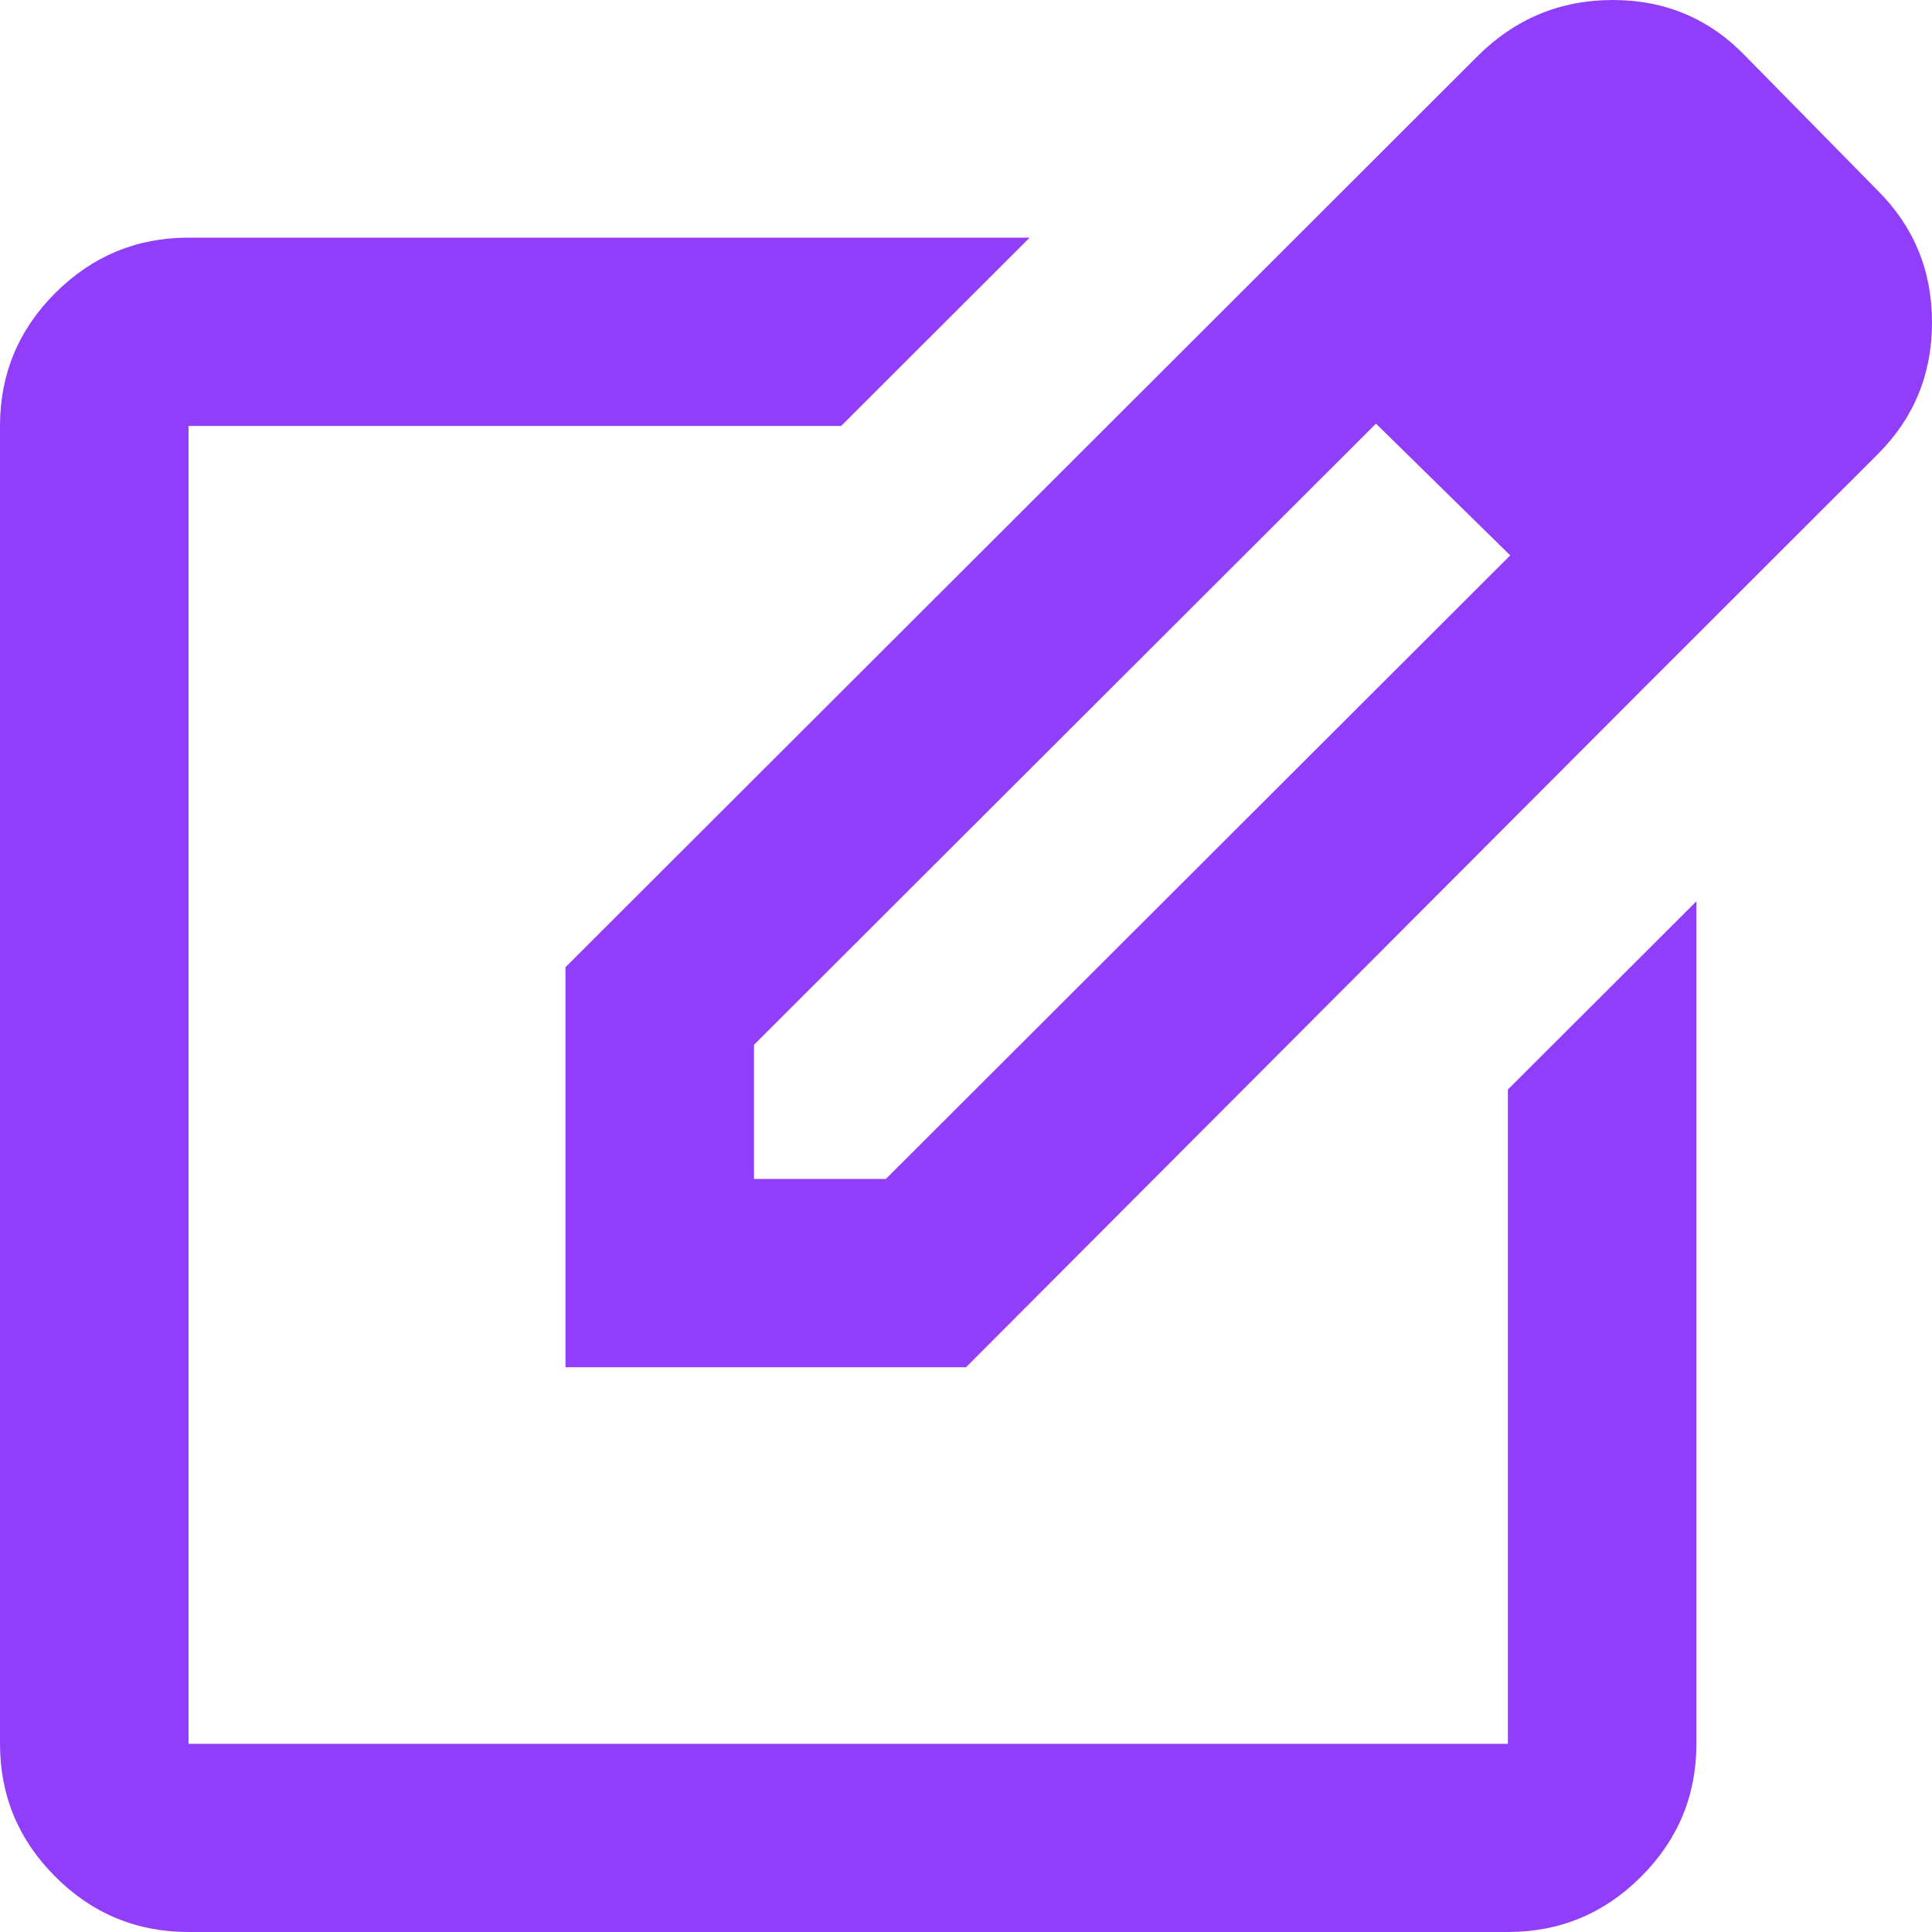 <svg width="19" height="19" viewBox="0 0 19 19" fill="none" xmlns="http://www.w3.org/2000/svg">
<path d="M1.854 19C1.344 19 0.907 18.819 0.544 18.456C0.181 18.093 0 17.658 0 17.149V4.189C0 3.68 0.181 3.244 0.544 2.881C0.907 2.519 1.344 2.337 1.854 2.337H10.126L8.272 4.189H1.854V17.149H14.829V10.715L16.683 8.864V17.149C16.683 17.658 16.502 18.093 16.139 18.456C15.776 18.819 15.339 19 14.829 19H1.854ZM12.211 2.87L13.532 4.166L7.415 10.275V11.594H8.712L14.852 5.462L16.173 6.758L9.5 13.446H5.561V9.512L12.211 2.87ZM16.173 6.758L12.211 2.87L14.528 0.555C14.899 0.185 15.343 0 15.861 0C16.378 0 16.814 0.185 17.169 0.555L18.467 1.875C18.822 2.229 19 2.661 19 3.171C19 3.68 18.822 4.112 18.467 4.466L16.173 6.758Z" fill="#903EFA"/>
</svg>
